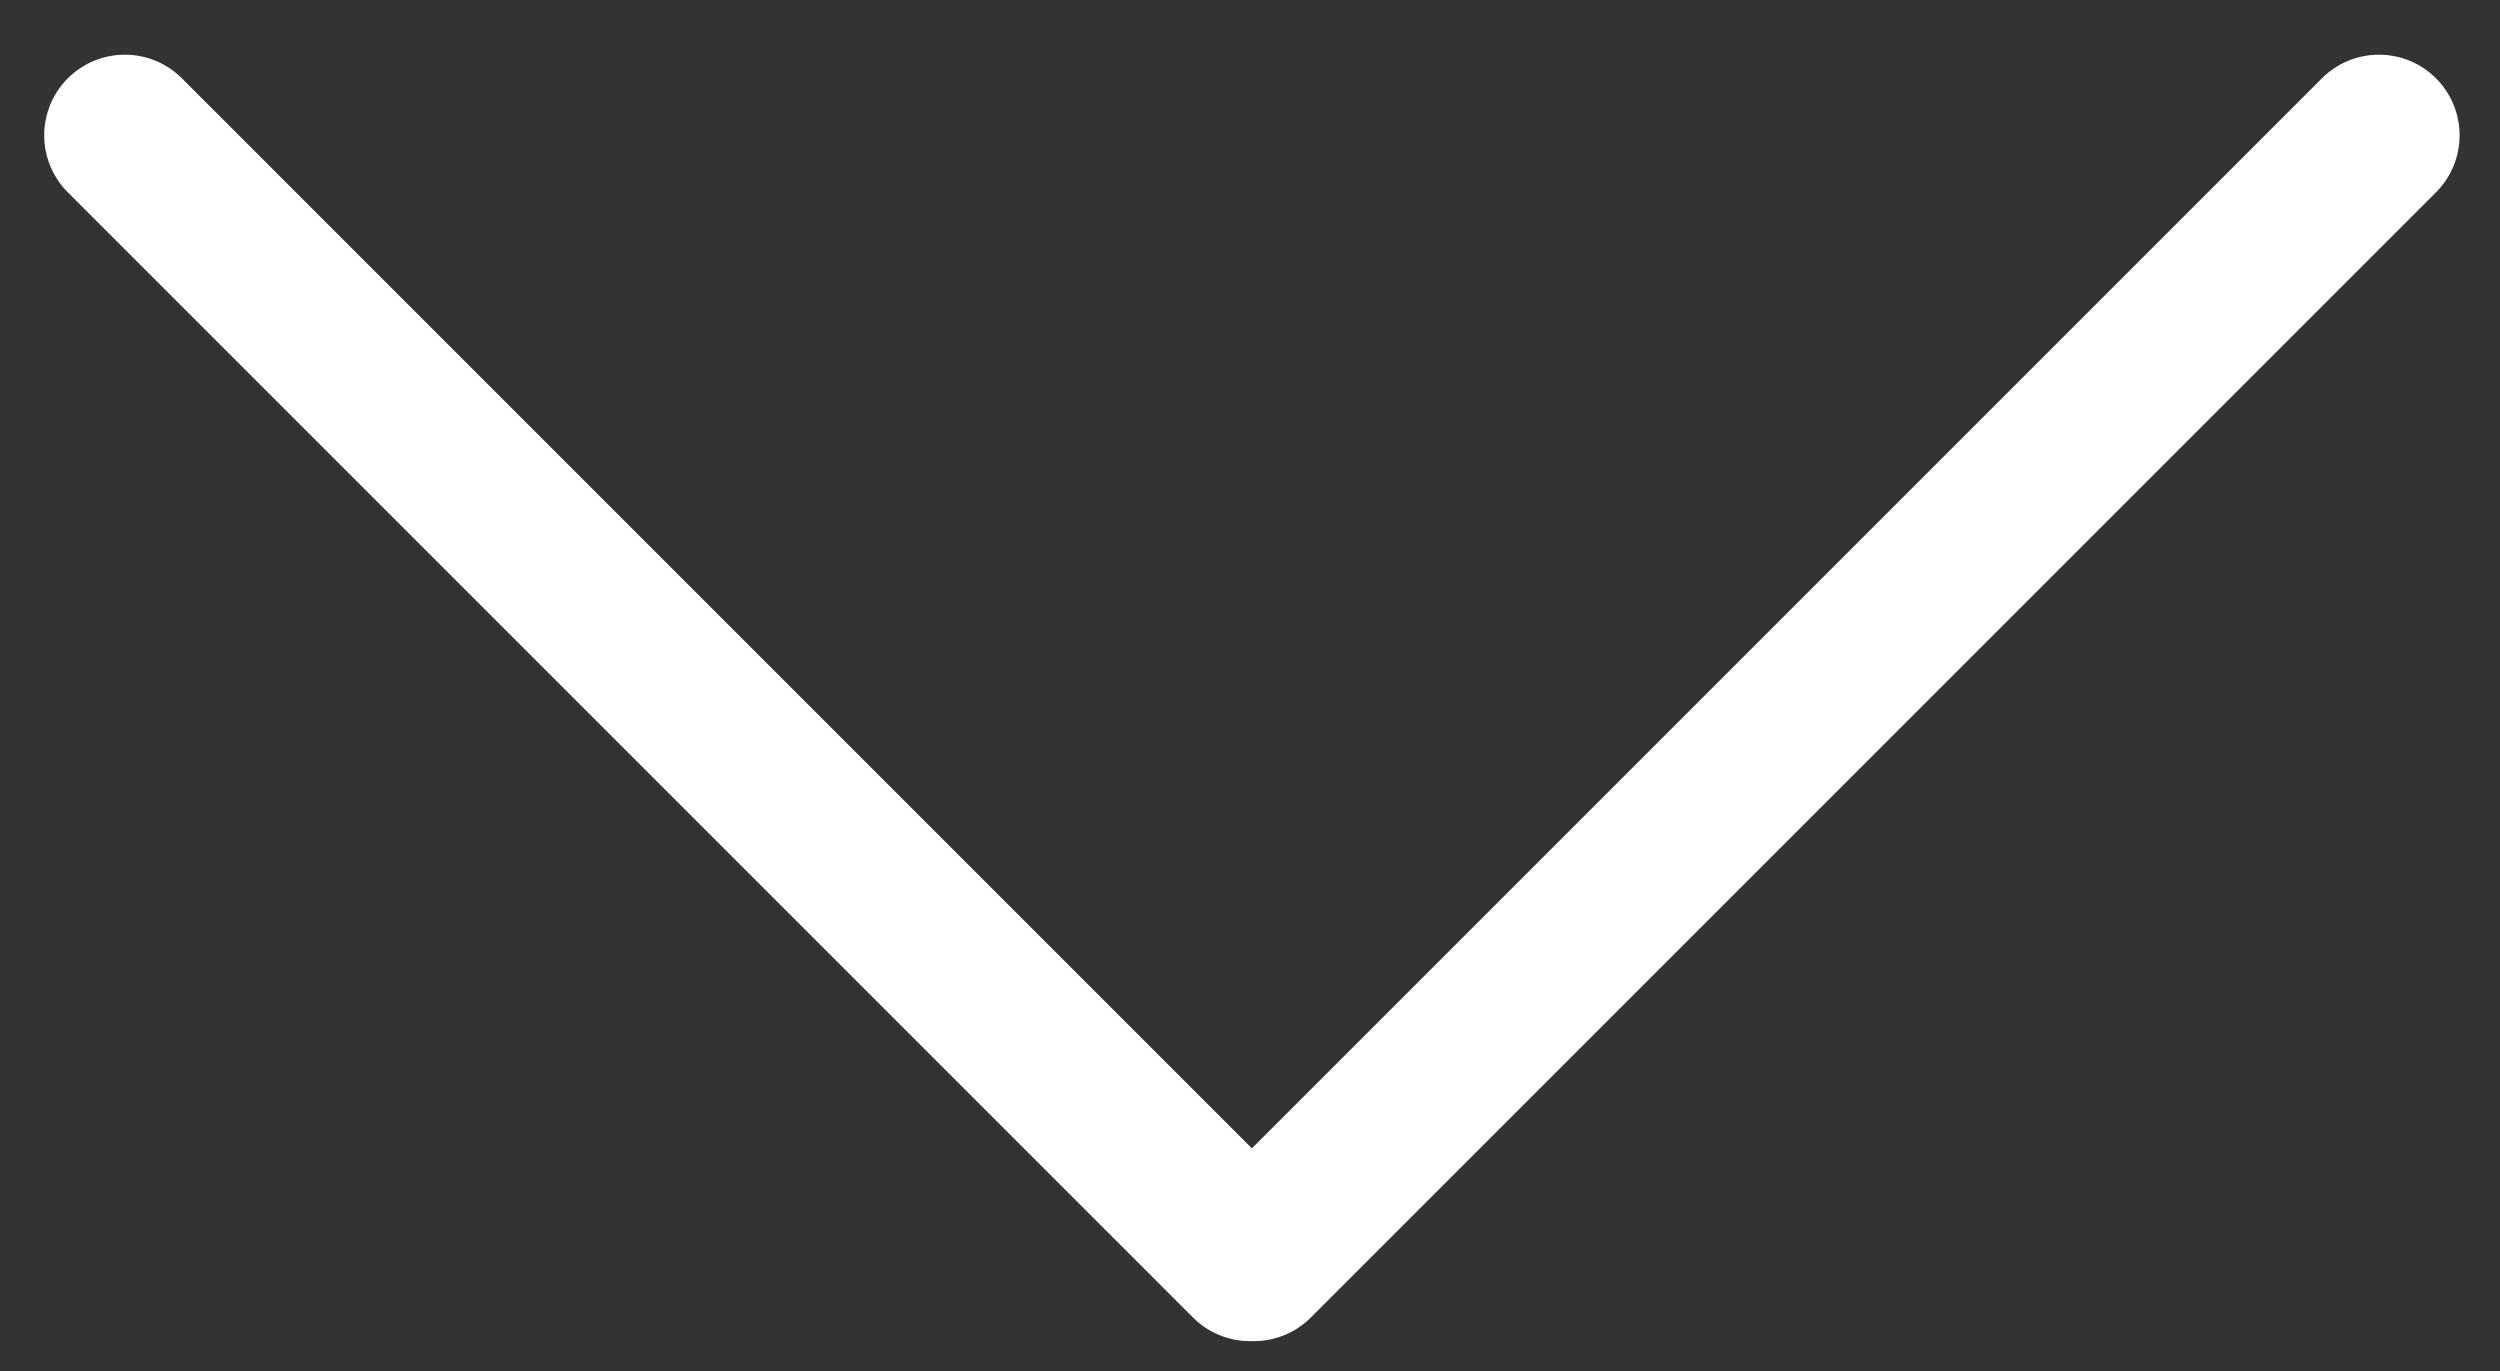 <?xml version="1.0" encoding="iso-8859-1"?>
<!-- Generator: Adobe Illustrator 16.0.0, SVG Export Plug-In . SVG Version: 6.00 Build 0)  -->
<!DOCTYPE svg PUBLIC "-//W3C//DTD SVG 1.1//EN" "http://www.w3.org/Graphics/SVG/1.1/DTD/svg11.dtd">
<svg version="1.1" id="Calque_1" xmlns="http://www.w3.org/2000/svg" xmlns:xlink="http://www.w3.org/1999/xlink" x="0px" y="0px"
	 width="31px" height="17px" viewBox="0 0 31 17" style="enable-background:new 0 0 31 17;" xml:space="preserve">
<rect x="0" y="0" width="31" height="17" fill="#333333" stroke="none"/>
<line style="fill:none;stroke:#FFFFFF;stroke-width:2;stroke-linecap:round;stroke-miterlimit:10;" x1="1.548" y1="1.678" x2="15.5" y2="15.63"/>
<line style="fill:none;stroke:#FFFFFF;stroke-width:2;stroke-linecap:round;stroke-miterlimit:10;" x1="29.499" y1="1.678" x2="15.547" y2="15.63"/>
</svg>
